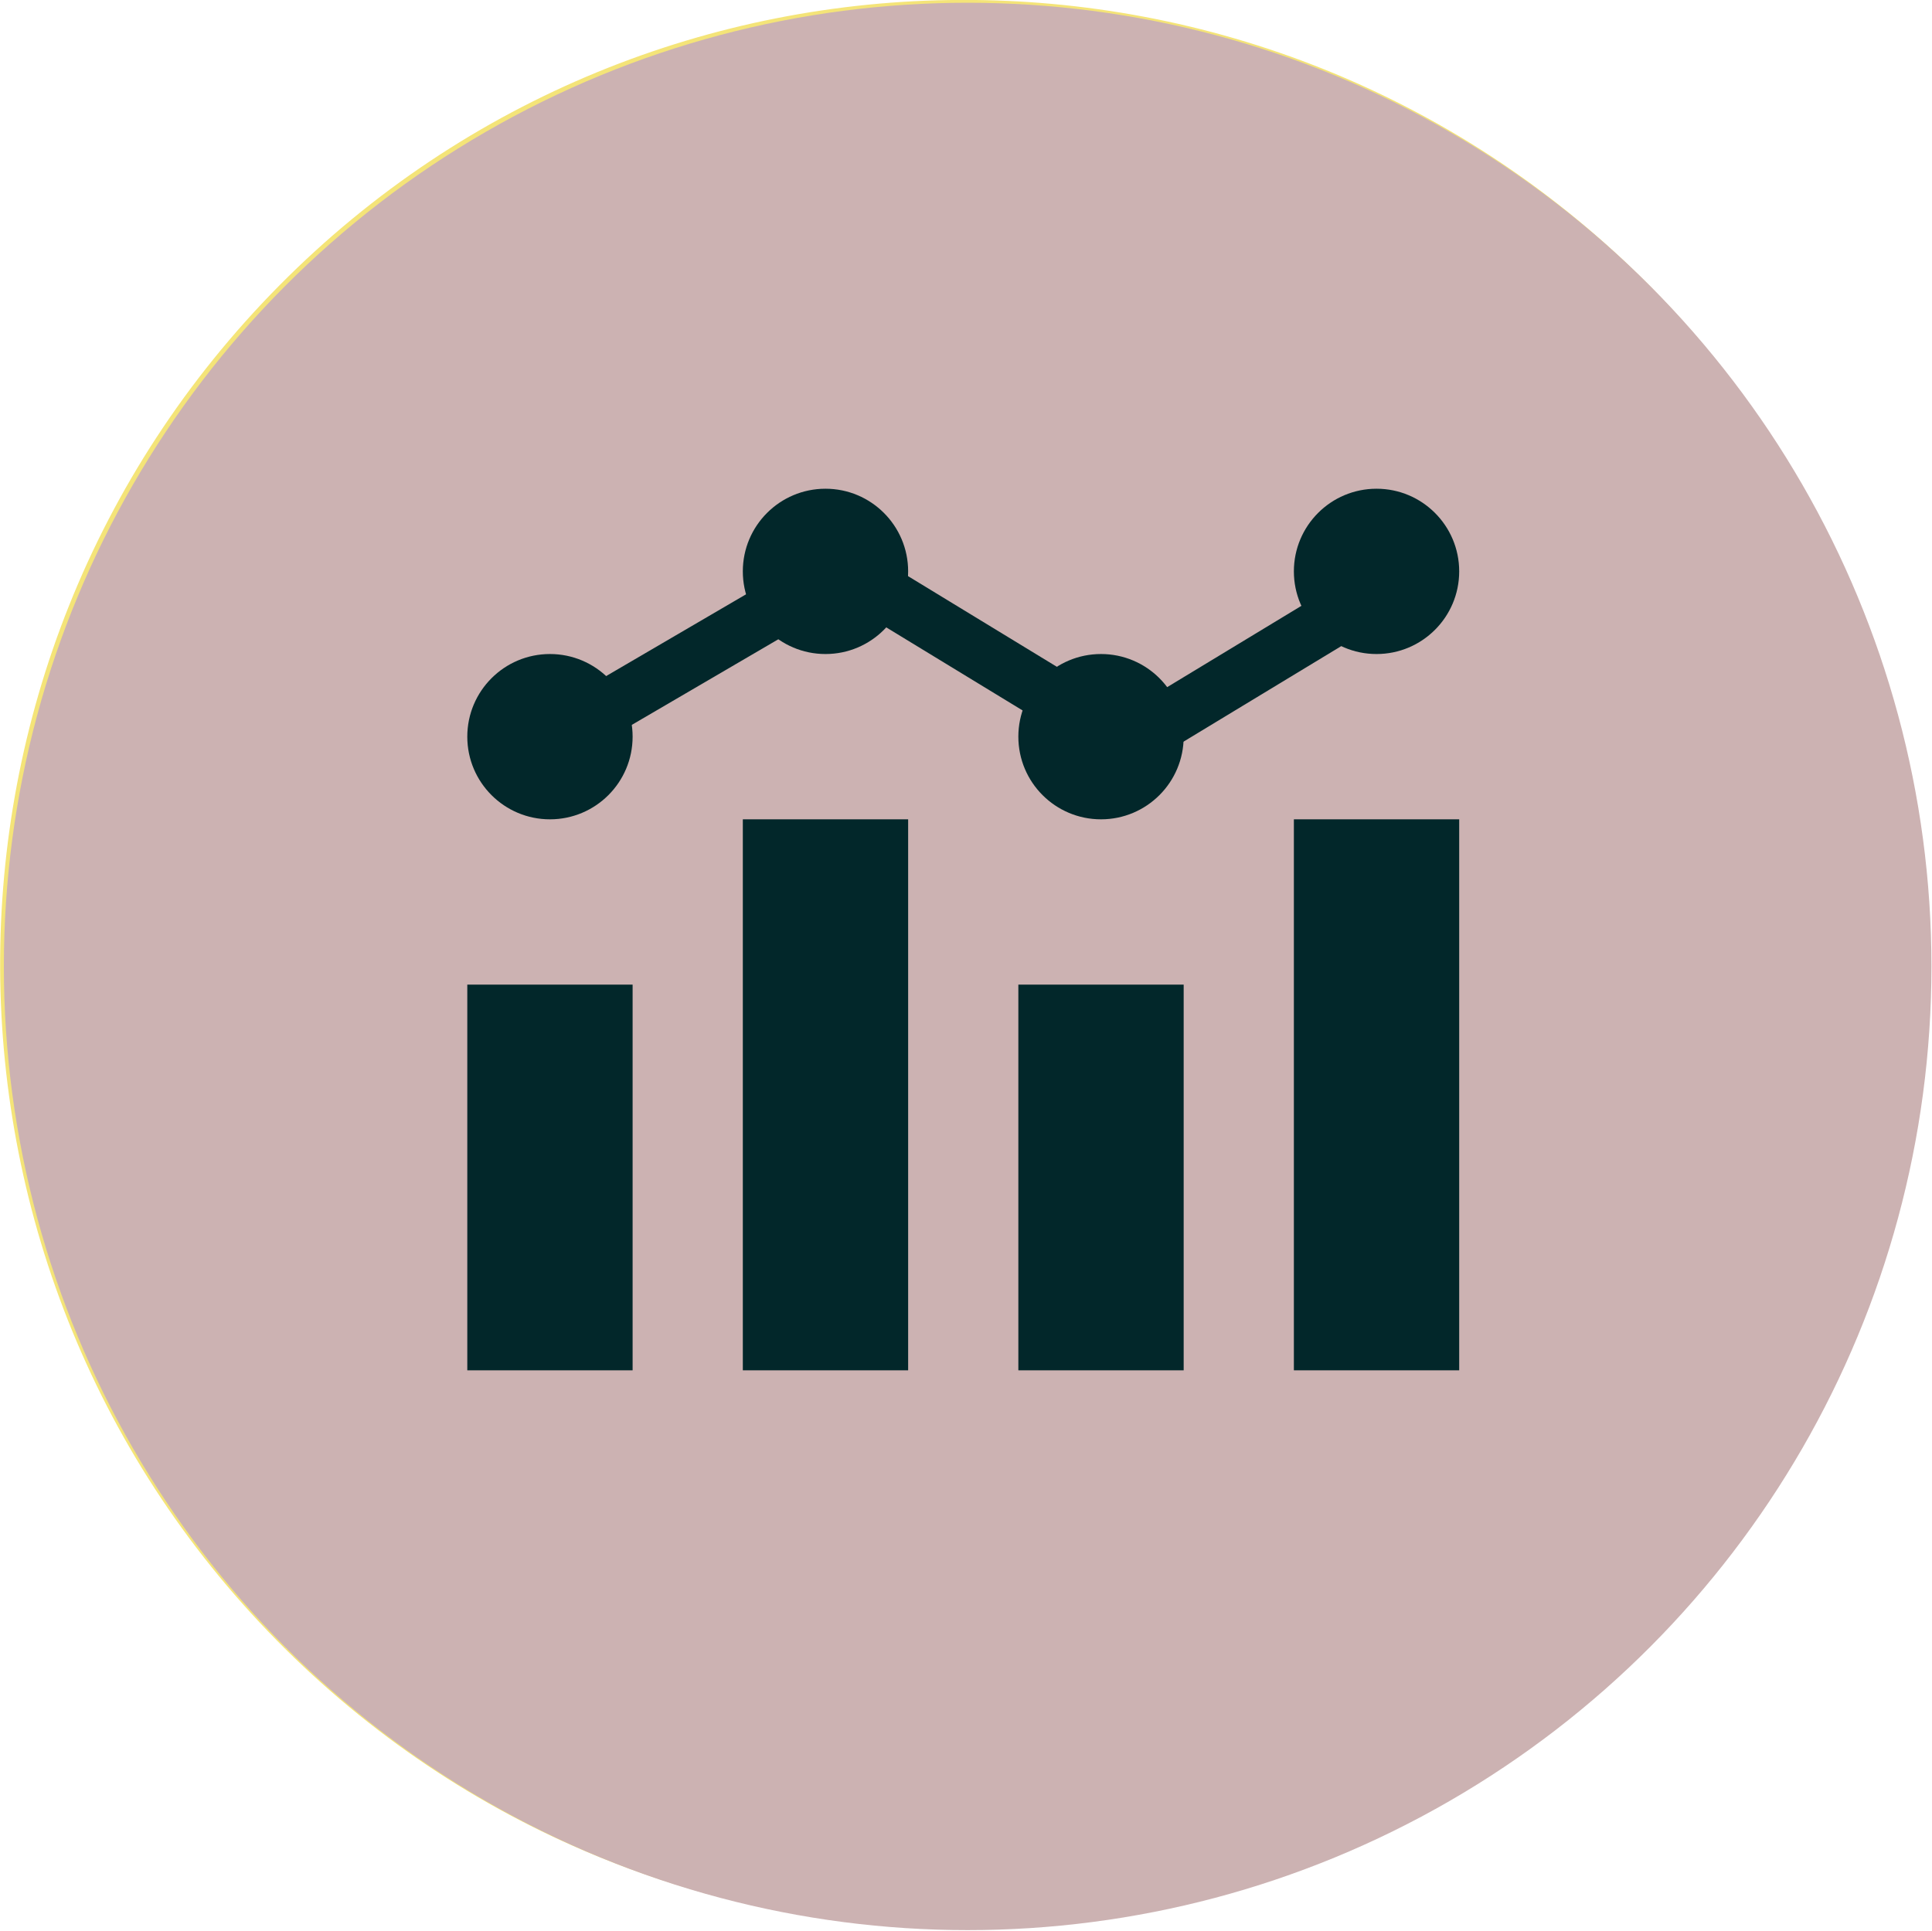 <?xml version="1.0" encoding="UTF-8"?><svg id="Layer_2" xmlns="http://www.w3.org/2000/svg" viewBox="0 0 35.06 35.04"><defs><style>.cls-1,.cls-2{fill:none;}.cls-3{fill:#f4e478;}.cls-4{fill:#02272a;}.cls-5{fill:#ccb2b2;}.cls-2{stroke:#02272a;}</style></defs><g id="Layer_1-2"><g id="Group_12847"><g id="Group_10697"><path id="Path_18478-2" class="cls-3" d="m5.18,29.93c6.86,6.8,17.94,6.76,24.75-.11,6.76-6.82,6.76-17.82,0-24.64L5.18,29.93Z"/><path id="Path_18479-2" class="cls-3" d="m5.18,29.93c-6.86-6.8-6.91-17.88-.11-24.75s17.89-6.91,24.75-.11c.04.04.07.07.11.11L5.18,29.93Z"/><circle id="Ellipse_325" class="cls-5" cx="17.56" cy="17.54" r="17.49"/></g><g id="Group_12848"><rect id="Rectangle_713" class="cls-4" x="8.48" y="17.87" width="3" height="7"/><rect id="Rectangle_714" class="cls-4" x="13.48" y="14.87" width="3" height="10"/><rect id="Rectangle_716" class="cls-4" x="23.48" y="14.87" width="3" height="10"/><rect id="Rectangle_715" class="cls-4" x="18.48" y="17.87" width="3" height="7"/><circle id="Ellipse_376" class="cls-4" cx="9.98" cy="13.37" r="1.5"/><circle id="Ellipse_377" class="cls-4" cx="14.98" cy="10.37" r="1.5"/><circle id="Ellipse_379" class="cls-4" cx="24.98" cy="10.37" r="1.5"/><circle id="Ellipse_378" class="cls-4" cx="19.98" cy="13.37" r="1.5"/><line id="Line_134" class="cls-1" x1="11.43" y1="12.72" x2="14.45" y2="11.21"/><line id="Line_135" class="cls-1" x1="16.17" y1="9.7" x2="19.19" y2="8.95"/><path id="Path_22174" class="cls-2" d="m9.92,13.48l5.39-3.15,5.17,3.15,5.2-3.15"/></g></g></g></svg>